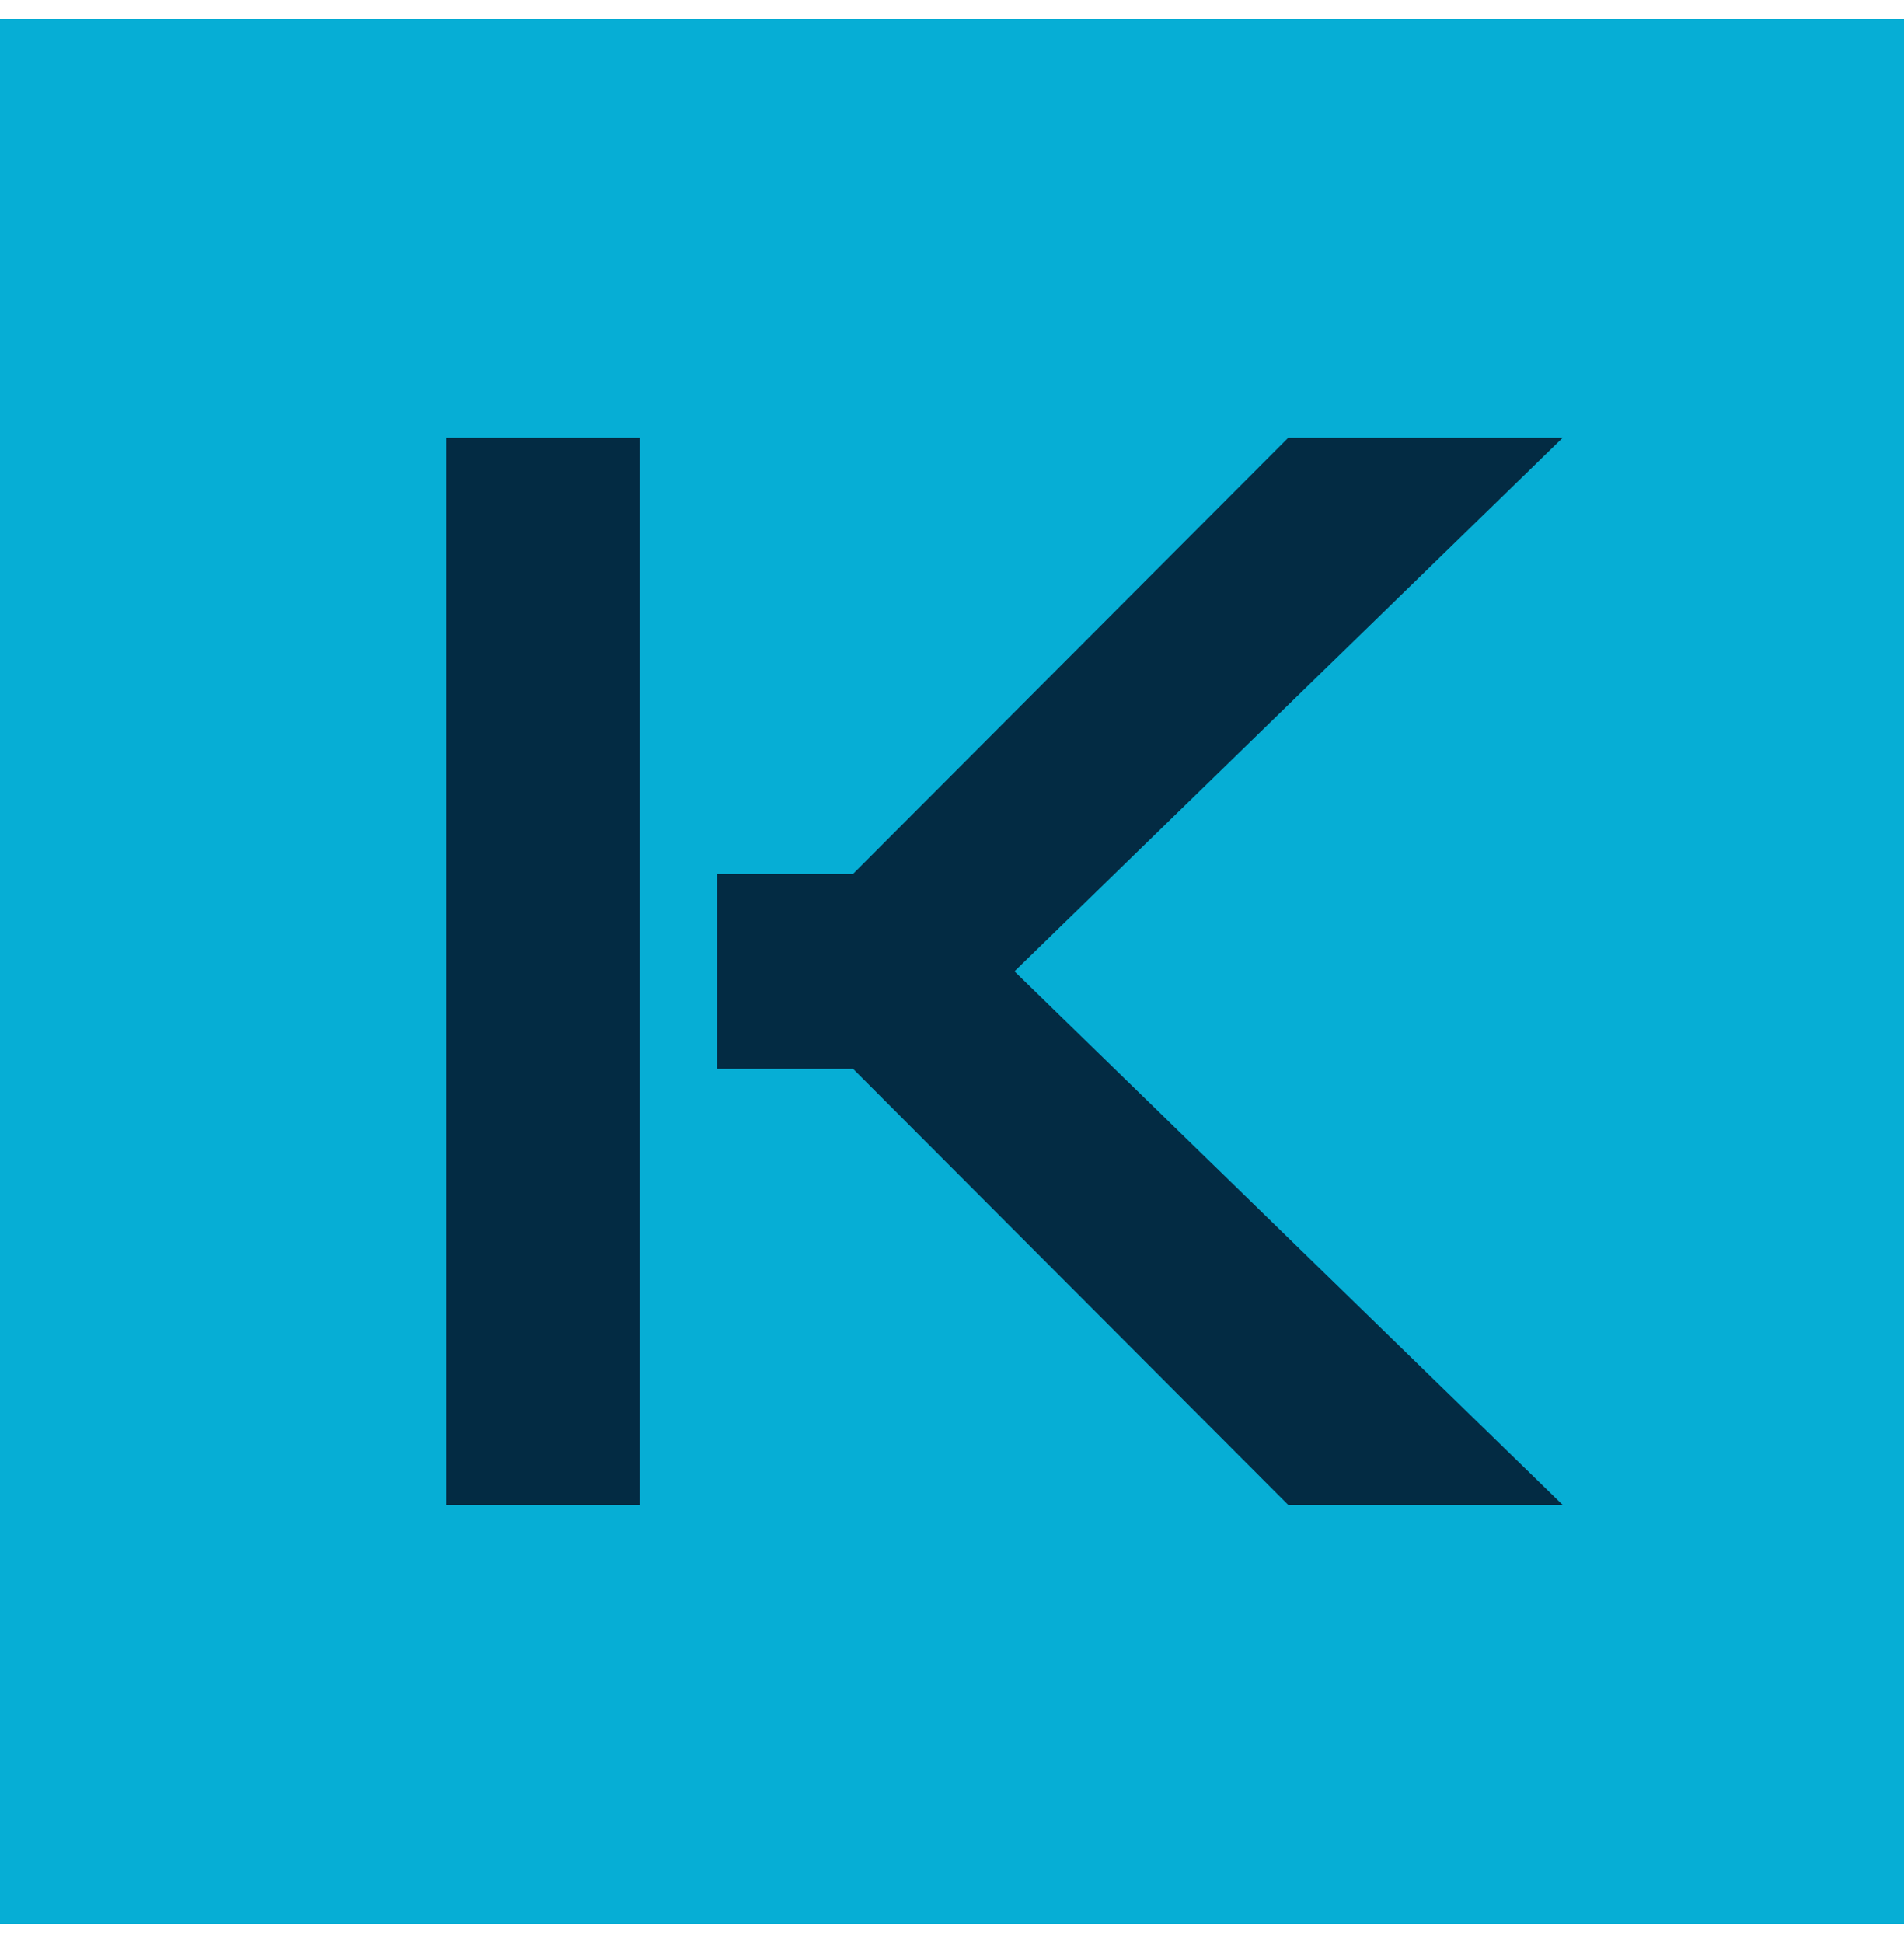 <svg width="100" height="102" viewBox="0 0 100 102" fill="none" xmlns="http://www.w3.org/2000/svg">
<rect y="1" width="100" height="100" fill="#06AED5"/>
<path d="M82.07 79H67.656L44.805 56.109H37.656V45.875H44.805L67.656 22.984H82.07L53.281 50.992L82.07 79ZM33.594 79H23.438V22.984H33.594V79Z" fill="#032B43"/>
</svg>
